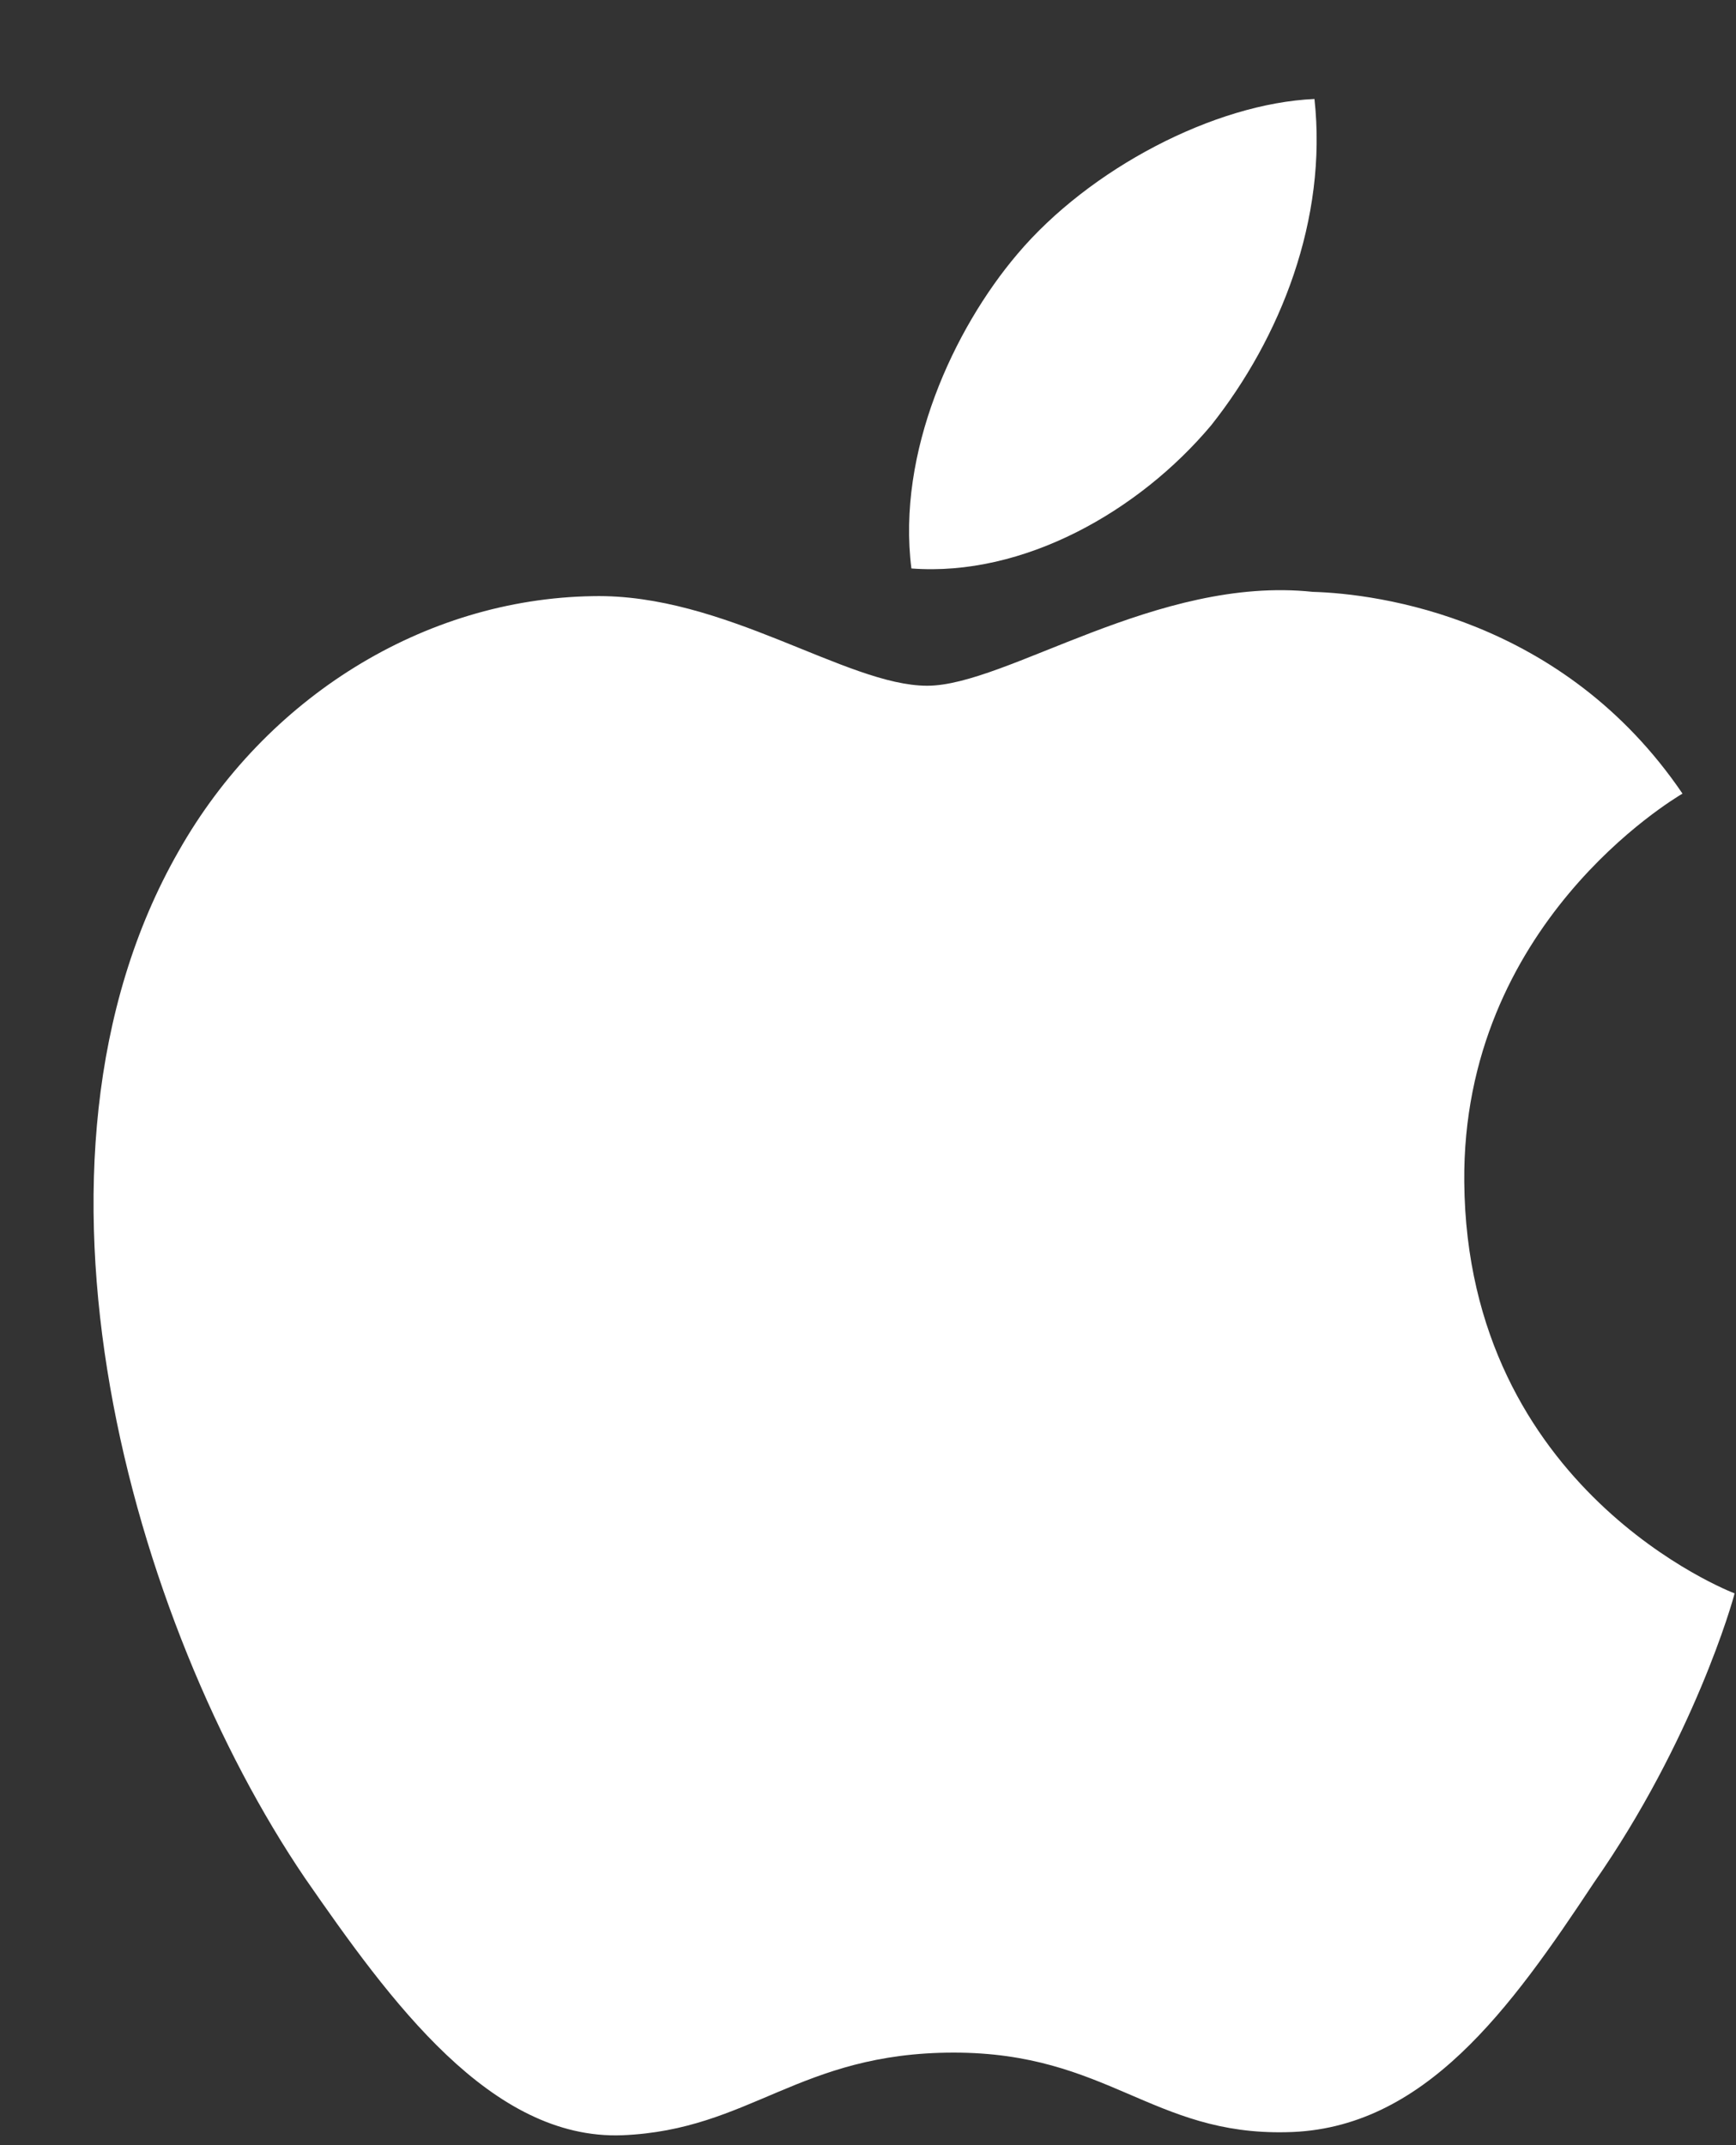<svg 
 xmlns="http://www.w3.org/2000/svg"
 xmlns:xlink="http://www.w3.org/1999/xlink"
 width="17px" height="21px">
<rect width="100%" height="100%" fill="#333333" stroke="none"/>
<path fill-rule="evenodd"  fill="rgb(255, 255, 255)"
 d="M14.339,11.570 C14.316,9.051 16.382,7.826 16.476,7.769 C15.306,6.048 13.493,5.812 12.856,5.794 C11.333,5.632 9.856,6.713 9.080,6.713 C8.289,6.713 7.094,5.809 5.806,5.836 C4.150,5.862 2.600,6.830 1.749,8.333 C-0.005,11.399 1.303,15.904 2.984,18.382 C3.825,19.596 4.808,20.951 6.094,20.903 C7.352,20.851 7.822,20.094 9.340,20.094 C10.844,20.094 11.286,20.903 12.597,20.873 C13.947,20.851 14.798,19.654 15.609,18.430 C16.581,17.039 16.971,15.669 16.986,15.598 C16.955,15.587 14.364,14.589 14.339,11.570 ZM11.861,4.163 C12.538,3.309 13.001,2.147 12.872,0.969 C11.893,1.012 10.668,1.652 9.963,2.487 C9.338,3.223 8.781,4.430 8.925,5.565 C10.025,5.648 11.155,5.004 11.861,4.163 Z"/>
</svg>